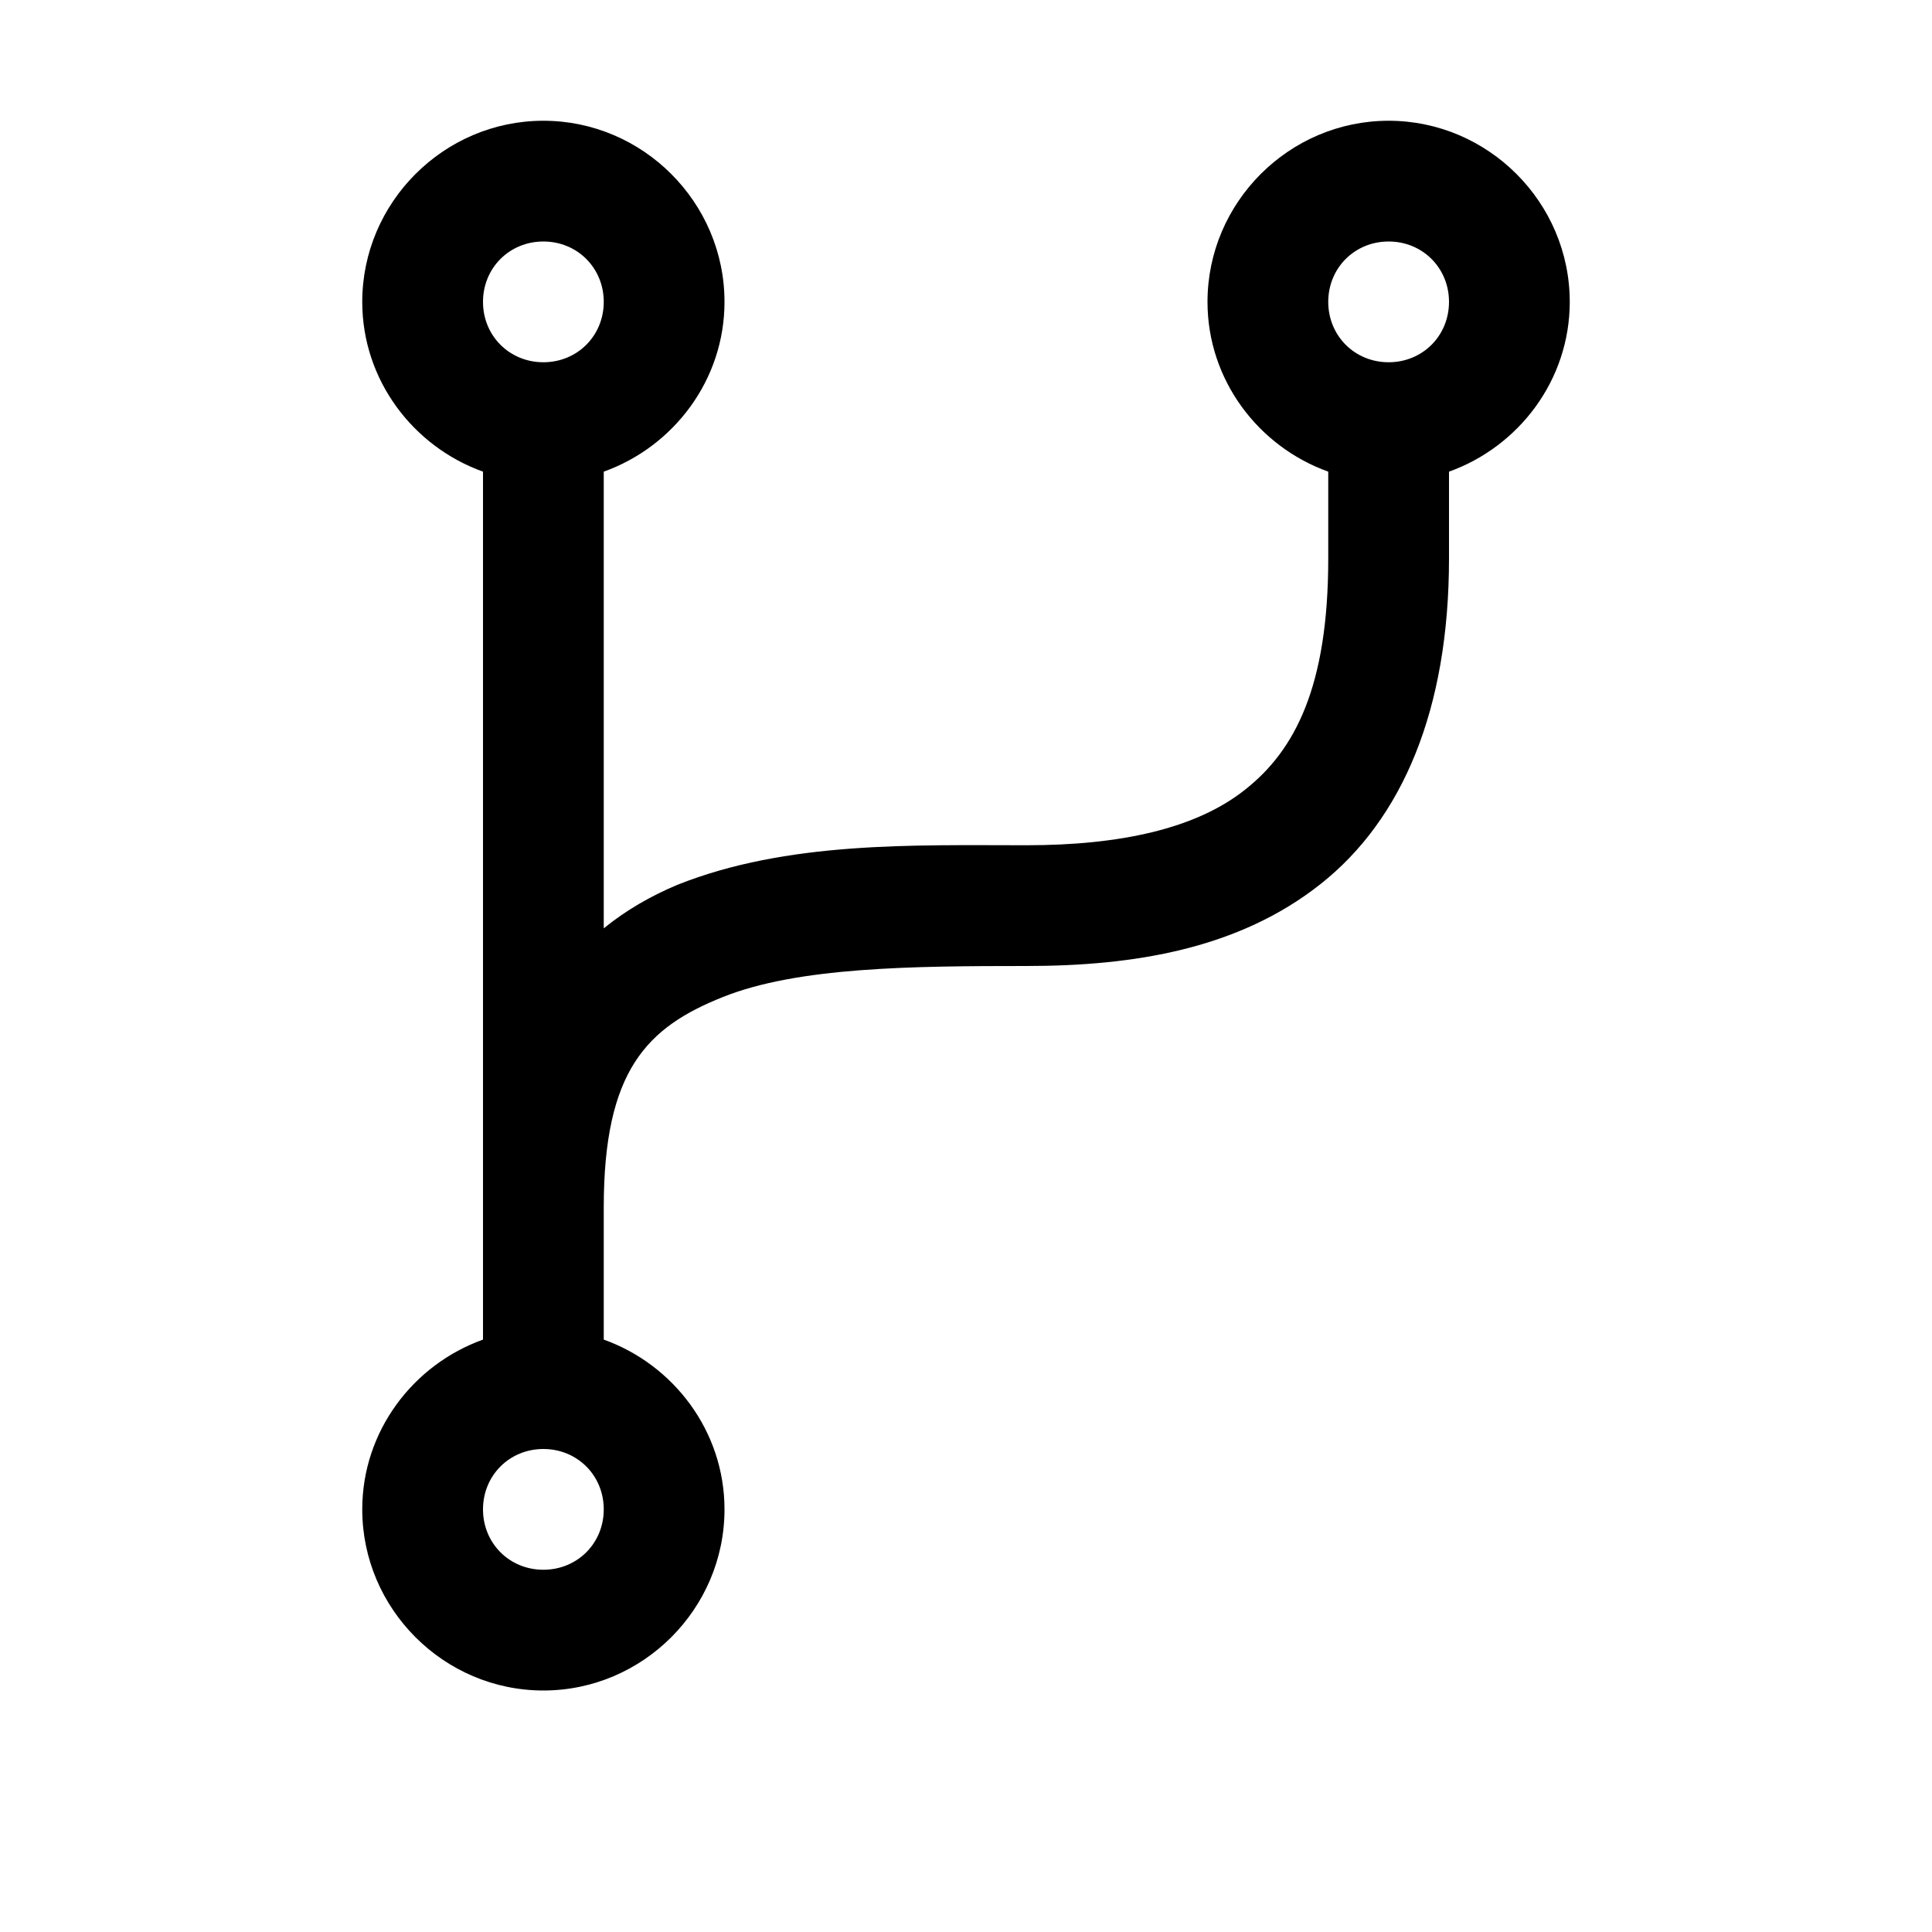 <svg fill="#000000" xmlns="http://www.w3.org/2000/svg"  viewBox="0 0 16 16" width="16px" height="16px"><path d="M 4.5 1 C 3.676 1 3 1.676 3 2.5 C 3 3.148 3.422 3.699 4 3.906 L 4 11.094 C 3.422 11.301 3 11.852 3 12.5 C 3 13.324 3.676 14 4.5 14 C 5.324 14 6 13.324 6 12.5 C 6 11.852 5.578 11.301 5 11.094 L 5 10 C 5 8.863 5.359 8.508 5.984 8.258 C 6.605 8.008 7.559 8 8.5 8 C 9.391 8 10.258 7.859 10.938 7.32 C 11.613 6.785 12 5.879 12 4.625 L 12 3.906 C 12.578 3.699 13 3.148 13 2.5 C 13 1.676 12.324 1 11.5 1 C 10.676 1 10 1.676 10 2.5 C 10 3.148 10.422 3.699 11 3.906 L 11 4.625 C 11 5.688 10.723 6.215 10.312 6.539 C 9.906 6.863 9.277 7 8.5 7 C 7.566 7 6.52 6.965 5.609 7.328 C 5.395 7.418 5.188 7.535 5 7.688 L 5 3.906 C 5.578 3.699 6 3.148 6 2.5 C 6 1.676 5.324 1 4.5 1 Z M 4.5 2 C 4.781 2 5 2.219 5 2.5 C 5 2.781 4.781 3 4.5 3 C 4.219 3 4 2.781 4 2.5 C 4 2.219 4.219 2 4.5 2 Z M 11.5 2 C 11.781 2 12 2.219 12 2.5 C 12 2.781 11.781 3 11.5 3 C 11.219 3 11 2.781 11 2.5 C 11 2.219 11.219 2 11.5 2 Z M 4.5 12 C 4.781 12 5 12.219 5 12.5 C 5 12.781 4.781 13 4.5 13 C 4.219 13 4 12.781 4 12.5 C 4 12.219 4.219 12 4.5 12 Z"/></svg>